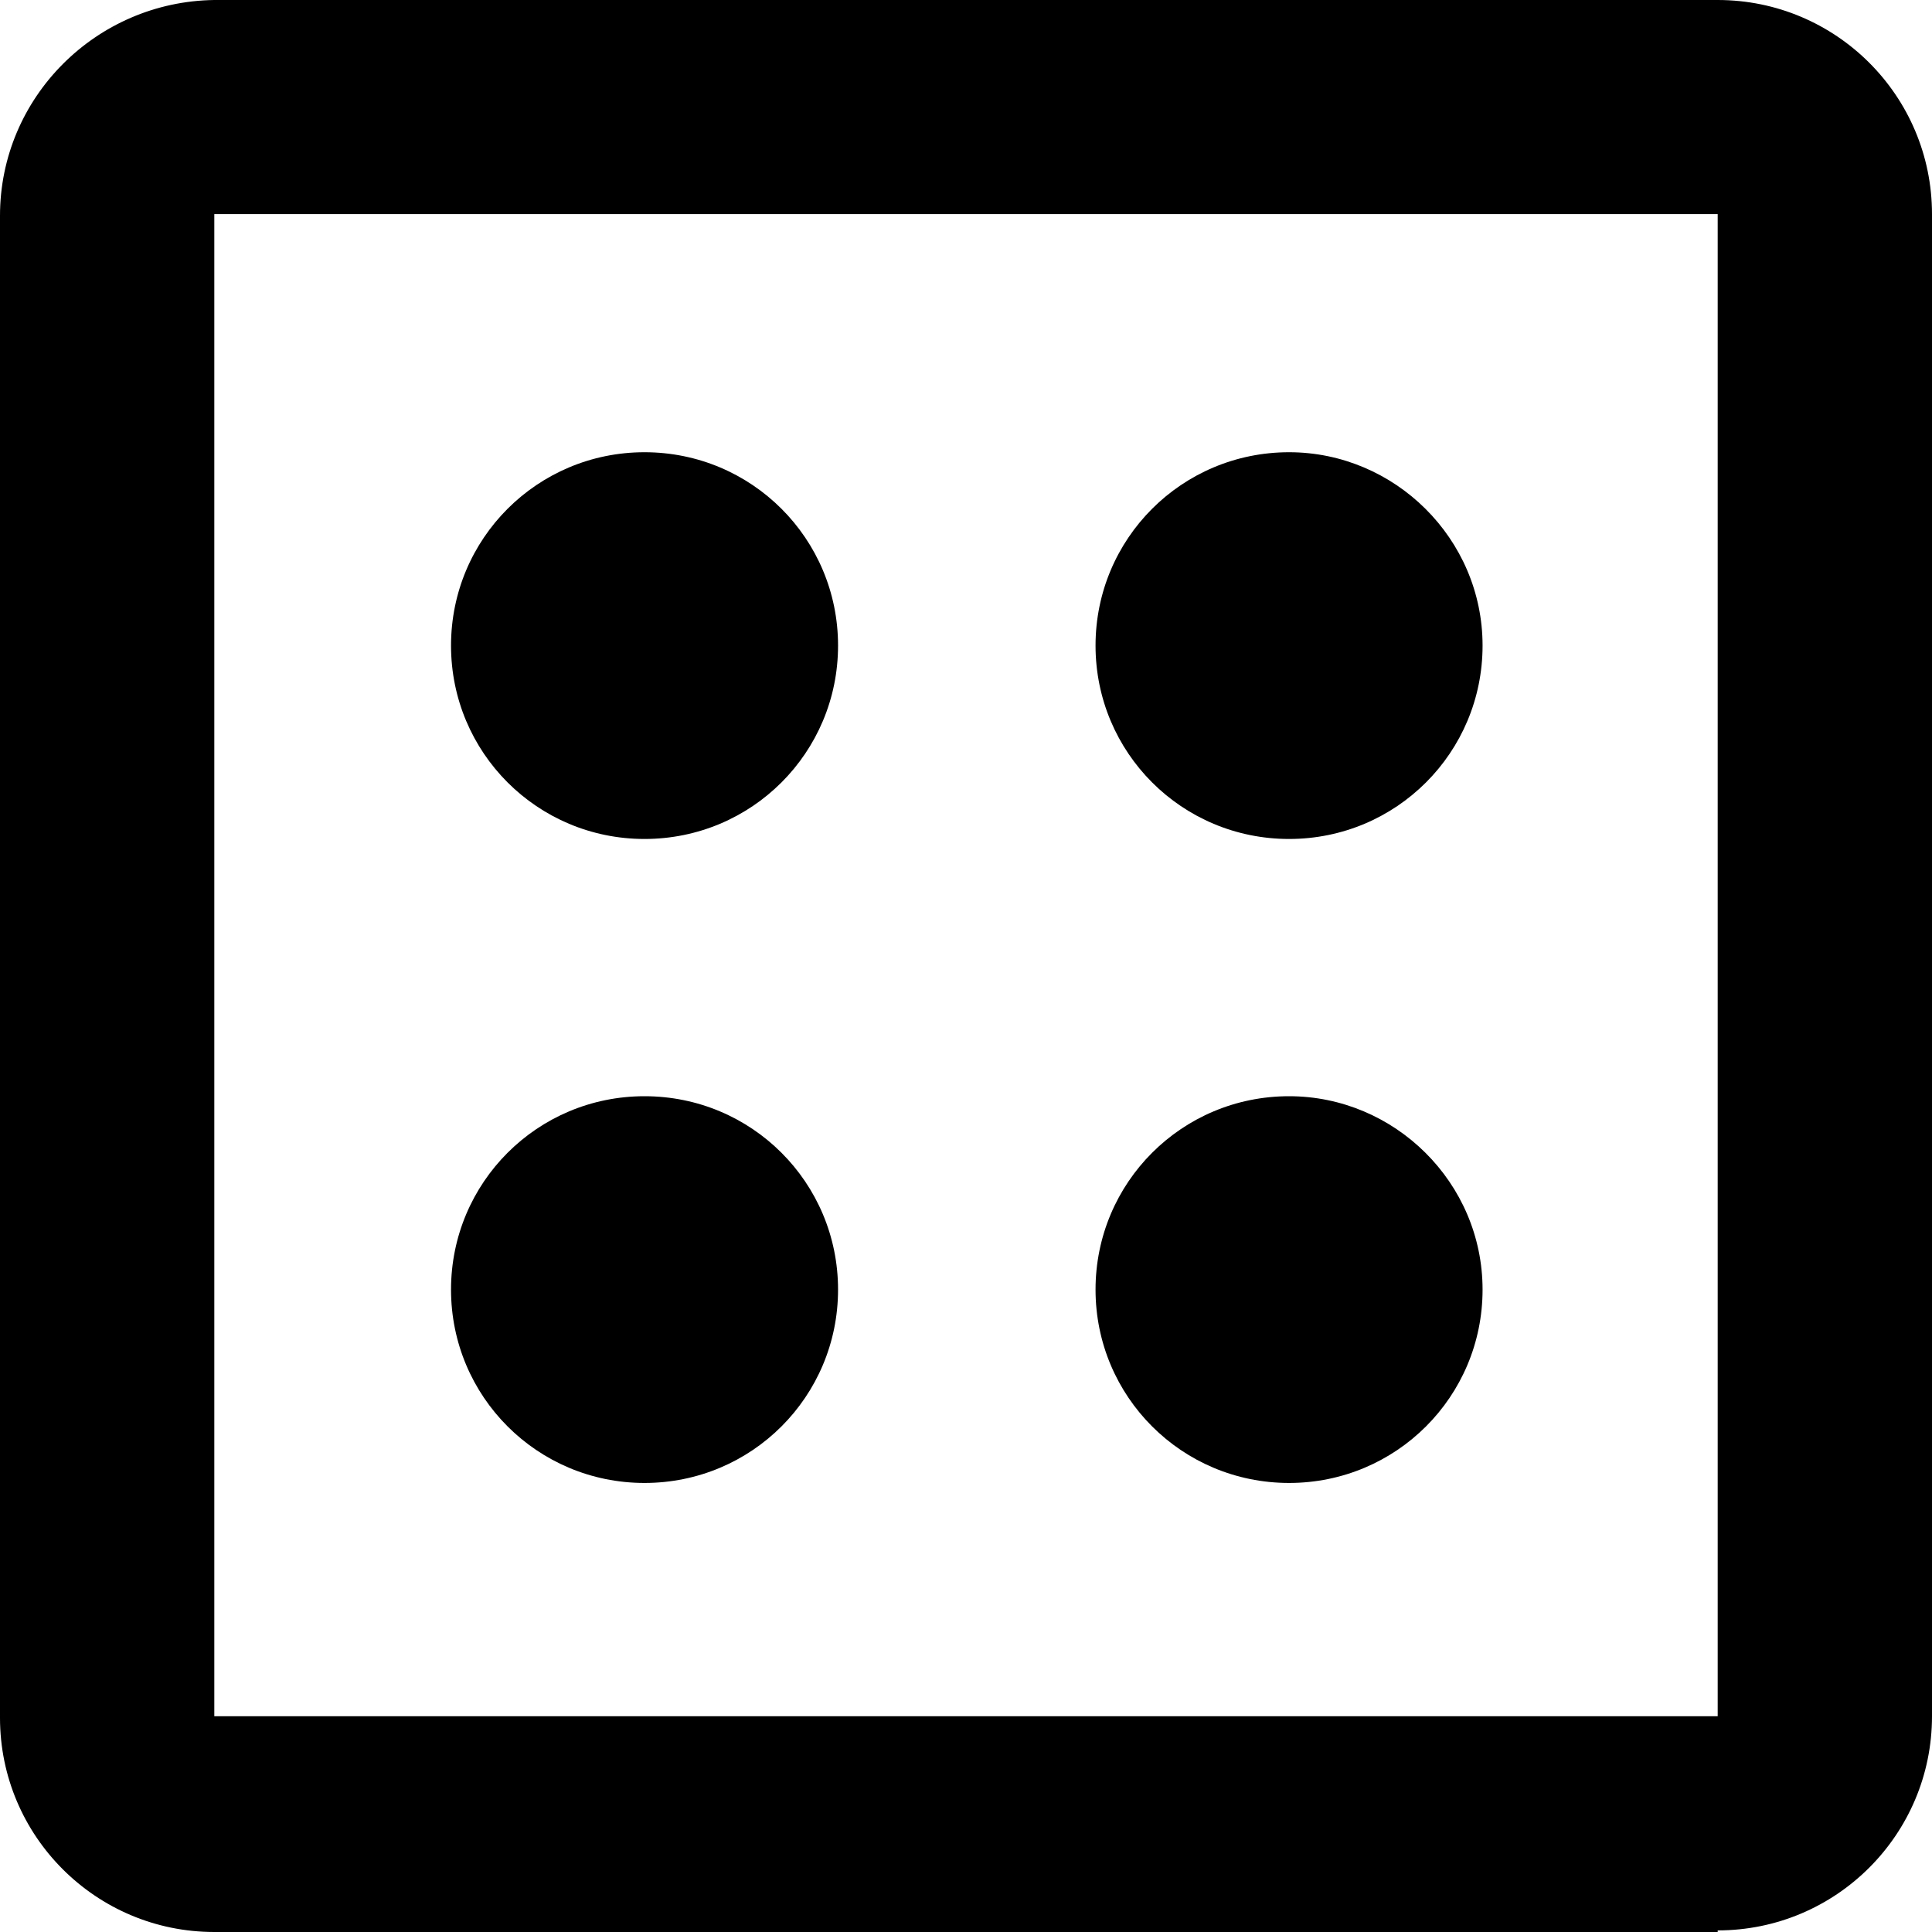 <svg width="40" height="40" viewBox="0 0 40 40" fill="none" xmlns="http://www.w3.org/2000/svg">
<path d="M17.351 13.366C17.351 15.583 15.563 17.37 13.344 17.37C11.126 17.37 9.338 15.583 9.338 13.366C9.338 11.15 11.126 9.363 13.344 9.363C15.563 9.363 17.351 11.15 17.351 13.366ZM26.689 9.363C24.47 9.363 22.682 11.15 22.682 13.366C22.682 15.583 24.47 17.37 26.689 17.37C28.907 17.37 30.695 15.583 30.695 13.366C30.695 11.15 28.874 9.363 26.689 9.363ZM13.344 22.696C11.126 22.696 9.338 24.483 9.338 26.7C9.338 28.916 11.126 30.703 13.344 30.703C15.563 30.703 17.351 28.916 17.351 26.7C17.351 24.483 15.563 22.696 13.344 22.696ZM26.689 22.696C24.47 22.696 22.682 24.483 22.682 26.7C22.682 28.916 24.47 30.703 26.689 30.703C28.907 30.703 30.695 28.916 30.695 26.7C30.695 24.483 28.874 22.696 26.689 22.696ZM0 4.466V35.566C0 38.015 1.987 40 4.437 40H35.563V35.533H4.437V4.433H35.563V39.967C38.013 39.967 40 37.982 40 35.533V4.433C40 1.985 38.013 0 35.563 0H4.437C1.987 0.033 0 2.018 0 4.466Z" fill="black"/>
</svg>
